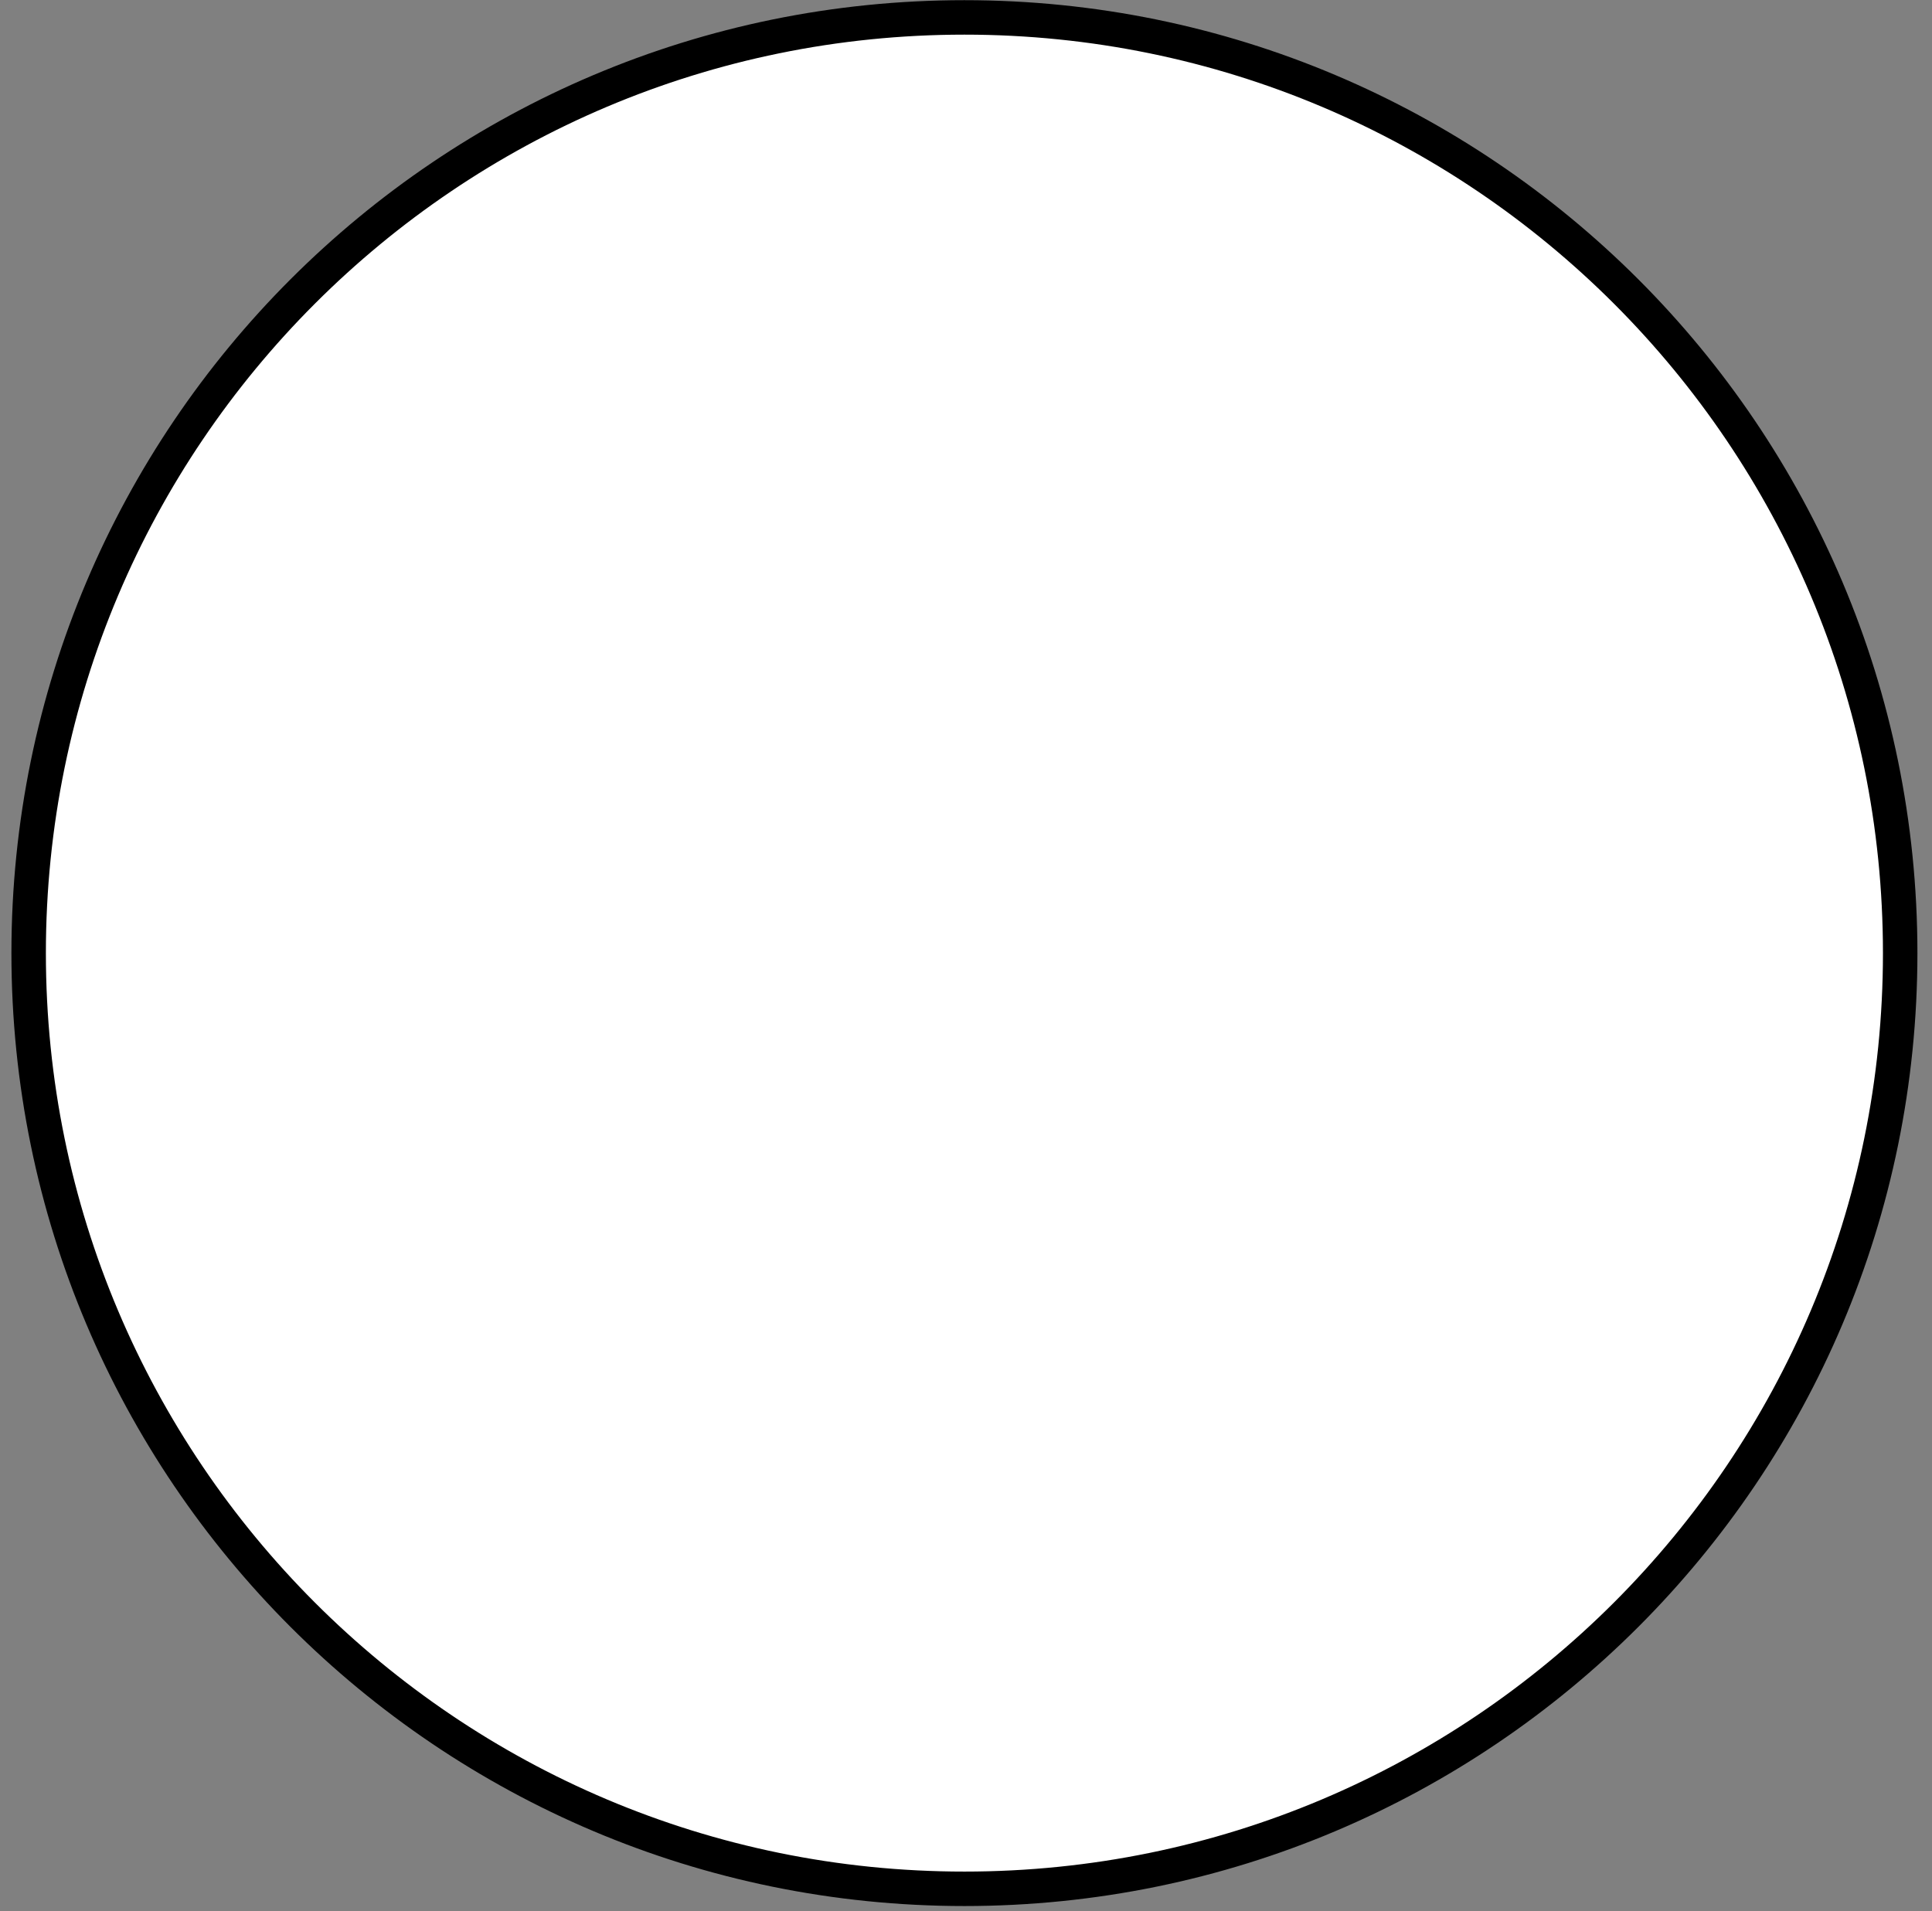 <svg width="94" height="93" viewBox="0 0 94 93" fill="none" xmlns="http://www.w3.org/2000/svg">
<rect x="0" y="0" width="94" height="93" fill="#808080" stroke="none"/>
<path d="M46.922 0.847H46.924C72.068 0.847 92.452 21.231 92.452 46.375V46.377C92.452 71.522 72.068 91.905 46.924 91.905H46.922C21.778 91.905 1.394 71.522 1.394 46.377V46.375C1.394 21.231 21.778 0.847 46.922 0.847Z" fill="white" stroke="black" stroke-width="1.677"/>
</svg>
